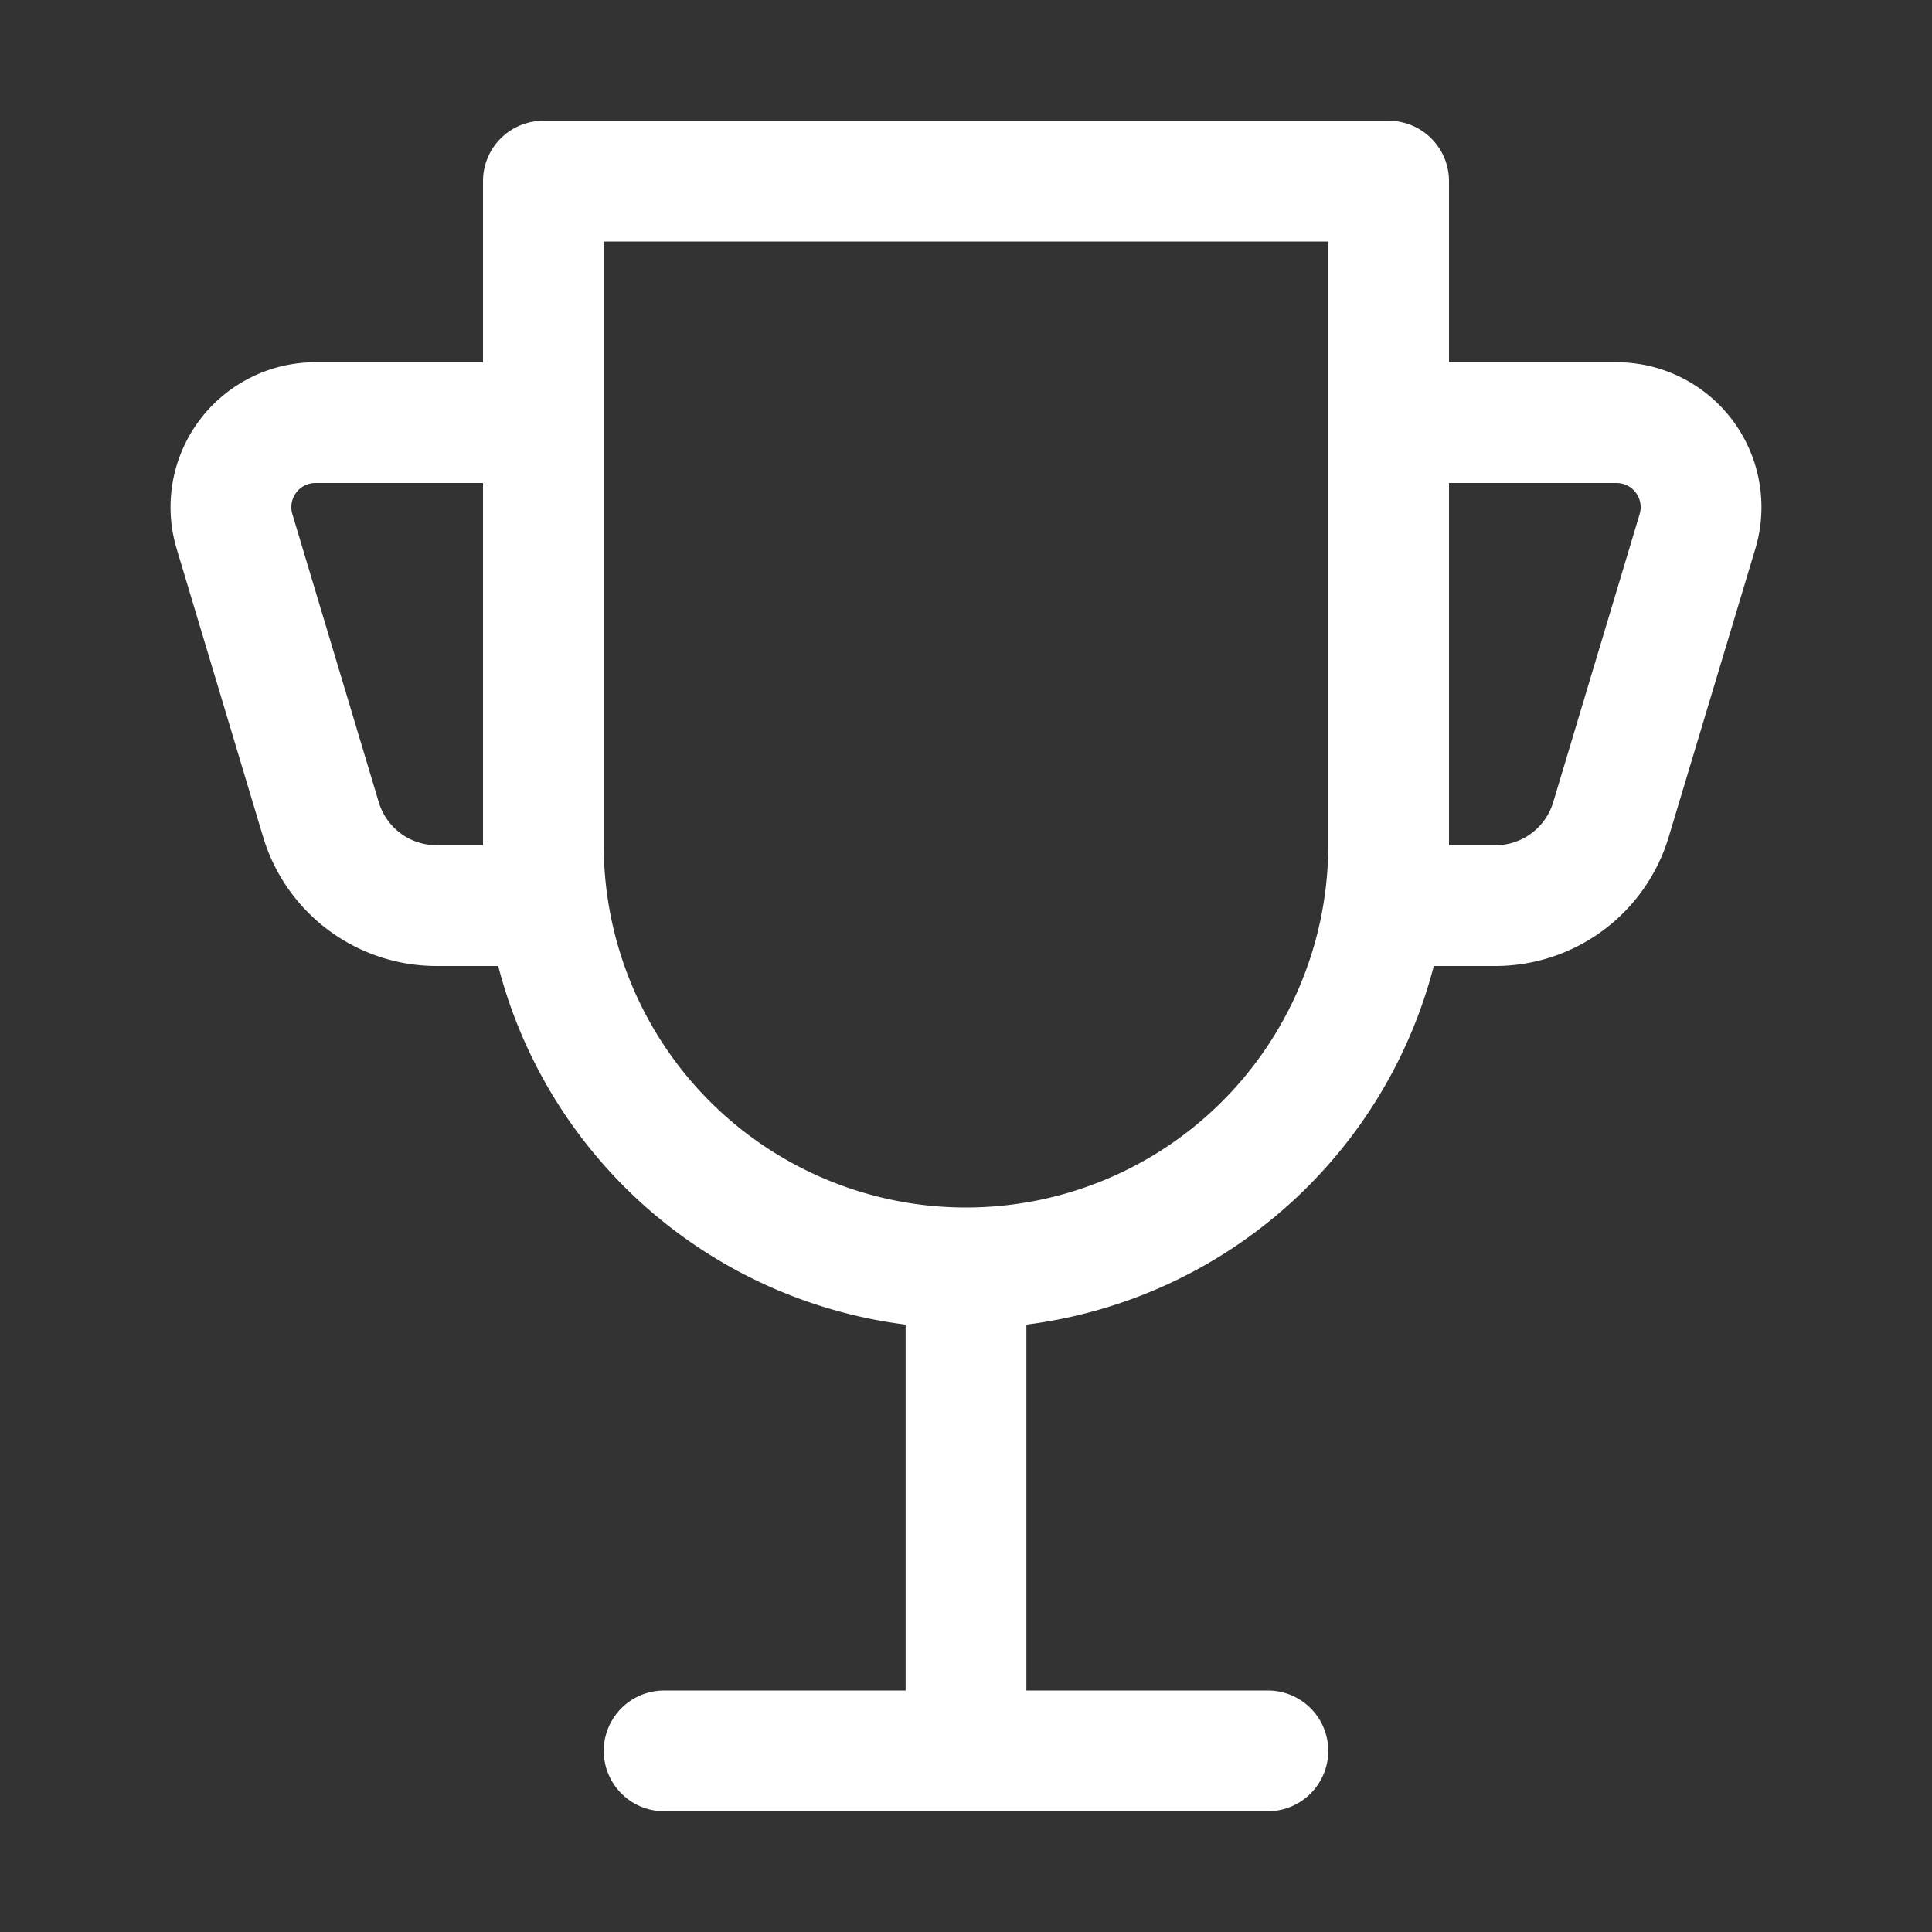 <?xml version="1.0" standalone="no"?><!DOCTYPE svg PUBLIC "-//W3C//DTD SVG 1.1//EN"
        "http://www.w3.org/Graphics/SVG/1.1/DTD/svg11.dtd">
<svg class="icon" width="200px" height="200.00px" viewBox="0 0 1024 1024" version="1.1"
     xmlns="http://www.w3.org/2000/svg">
    <rect x="0" y="0" width="1024" height="1024" fill="#333333" stroke="none"/>
    <path fill="#ffffff"
          d="M480 896v-193.92A256.256 256.256 0 0 1 264.064 512h-32.64a96 96 0 0 1-91.968-68.416l-45.824-152.704A76.8 76.8 0 0 1 167.232 192H256V96a32 32 0 0 1 32-32h448a32 32 0 0 1 32 32V192h88.768a76.8 76.8 0 0 1 73.6 98.88L884.48 443.52A96 96 0 0 1 792.576 512h-32.64A256.256 256.256 0 0 1 544 702.08V896h128a32 32 0 0 1 0 64h-320a32 32 0 0 1 0-64h128zM704 448V128H320v320a192 192 0 1 0 384 0z m64 0h24.576a32 32 0 0 0 30.656-22.784l45.824-152.768A12.8 12.8 0 0 0 856.768 256H768v192zM256 448V256H167.232a12.8 12.8 0 0 0-12.288 16.448l45.824 152.768A32 32 0 0 0 231.424 448H256z"/>
</svg>